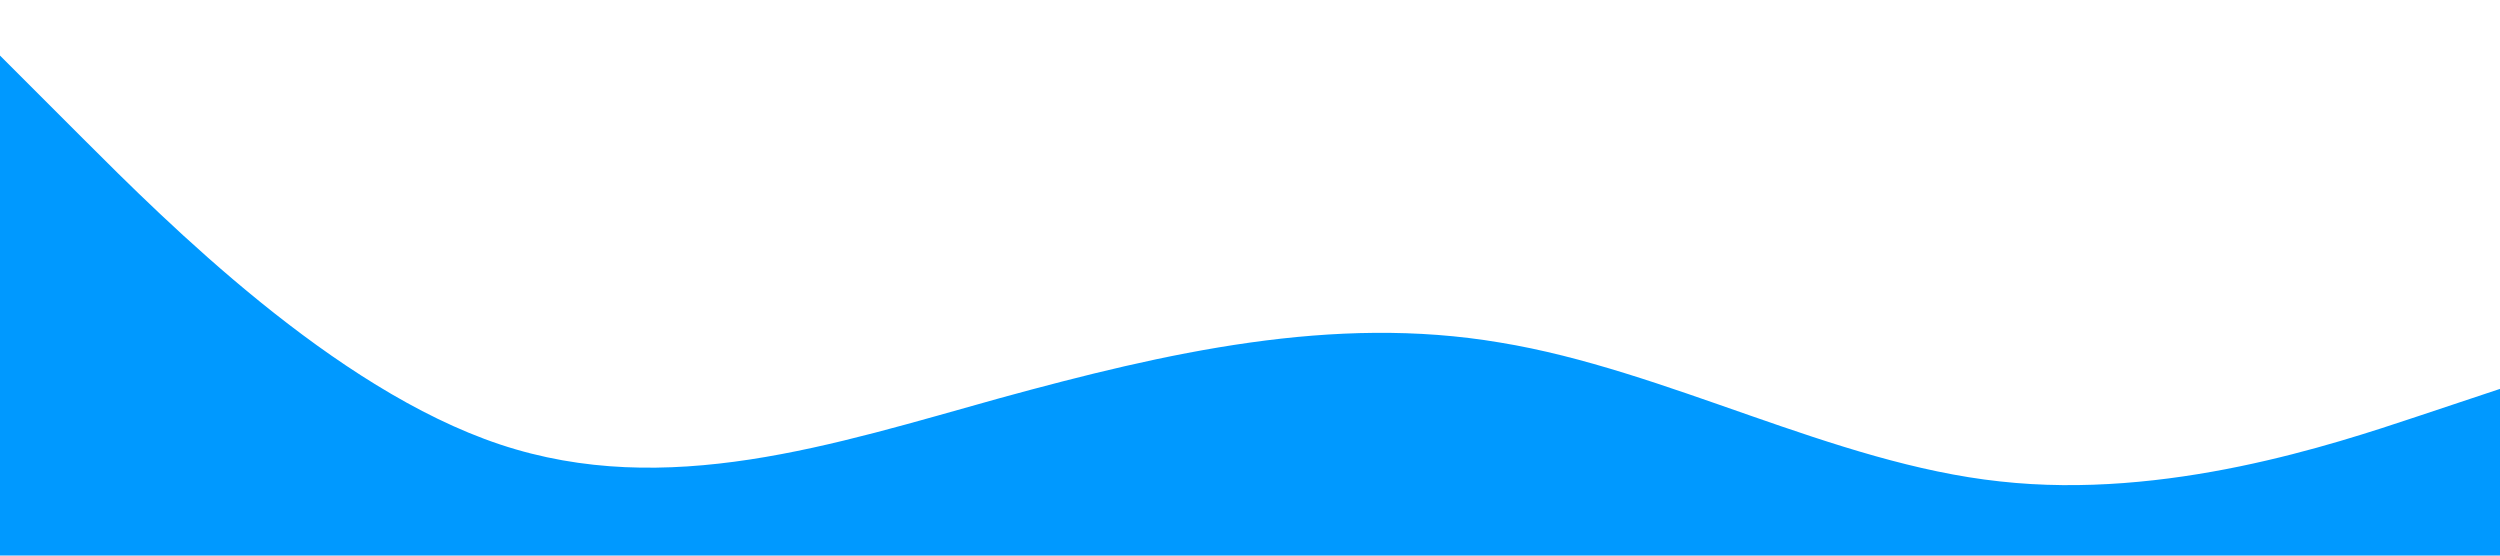 <?xml version="1.0" standalone="no"?><svg xmlns="http://www.w3.org/2000/svg" viewBox="0 0 1440 320"><path fill="#0099ff" fill-opacity="1" d="M0,32L48,80C96,128,192,224,288,256C384,288,480,256,576,229.3C672,203,768,181,864,197.3C960,213,1056,267,1152,277.3C1248,288,1344,256,1392,240L1440,224L1440,320L1392,320C1344,320,1248,320,1152,320C1056,320,960,320,864,320C768,320,672,320,576,320C480,320,384,320,288,320C192,320,96,320,48,320L0,320Z"></path></svg>
